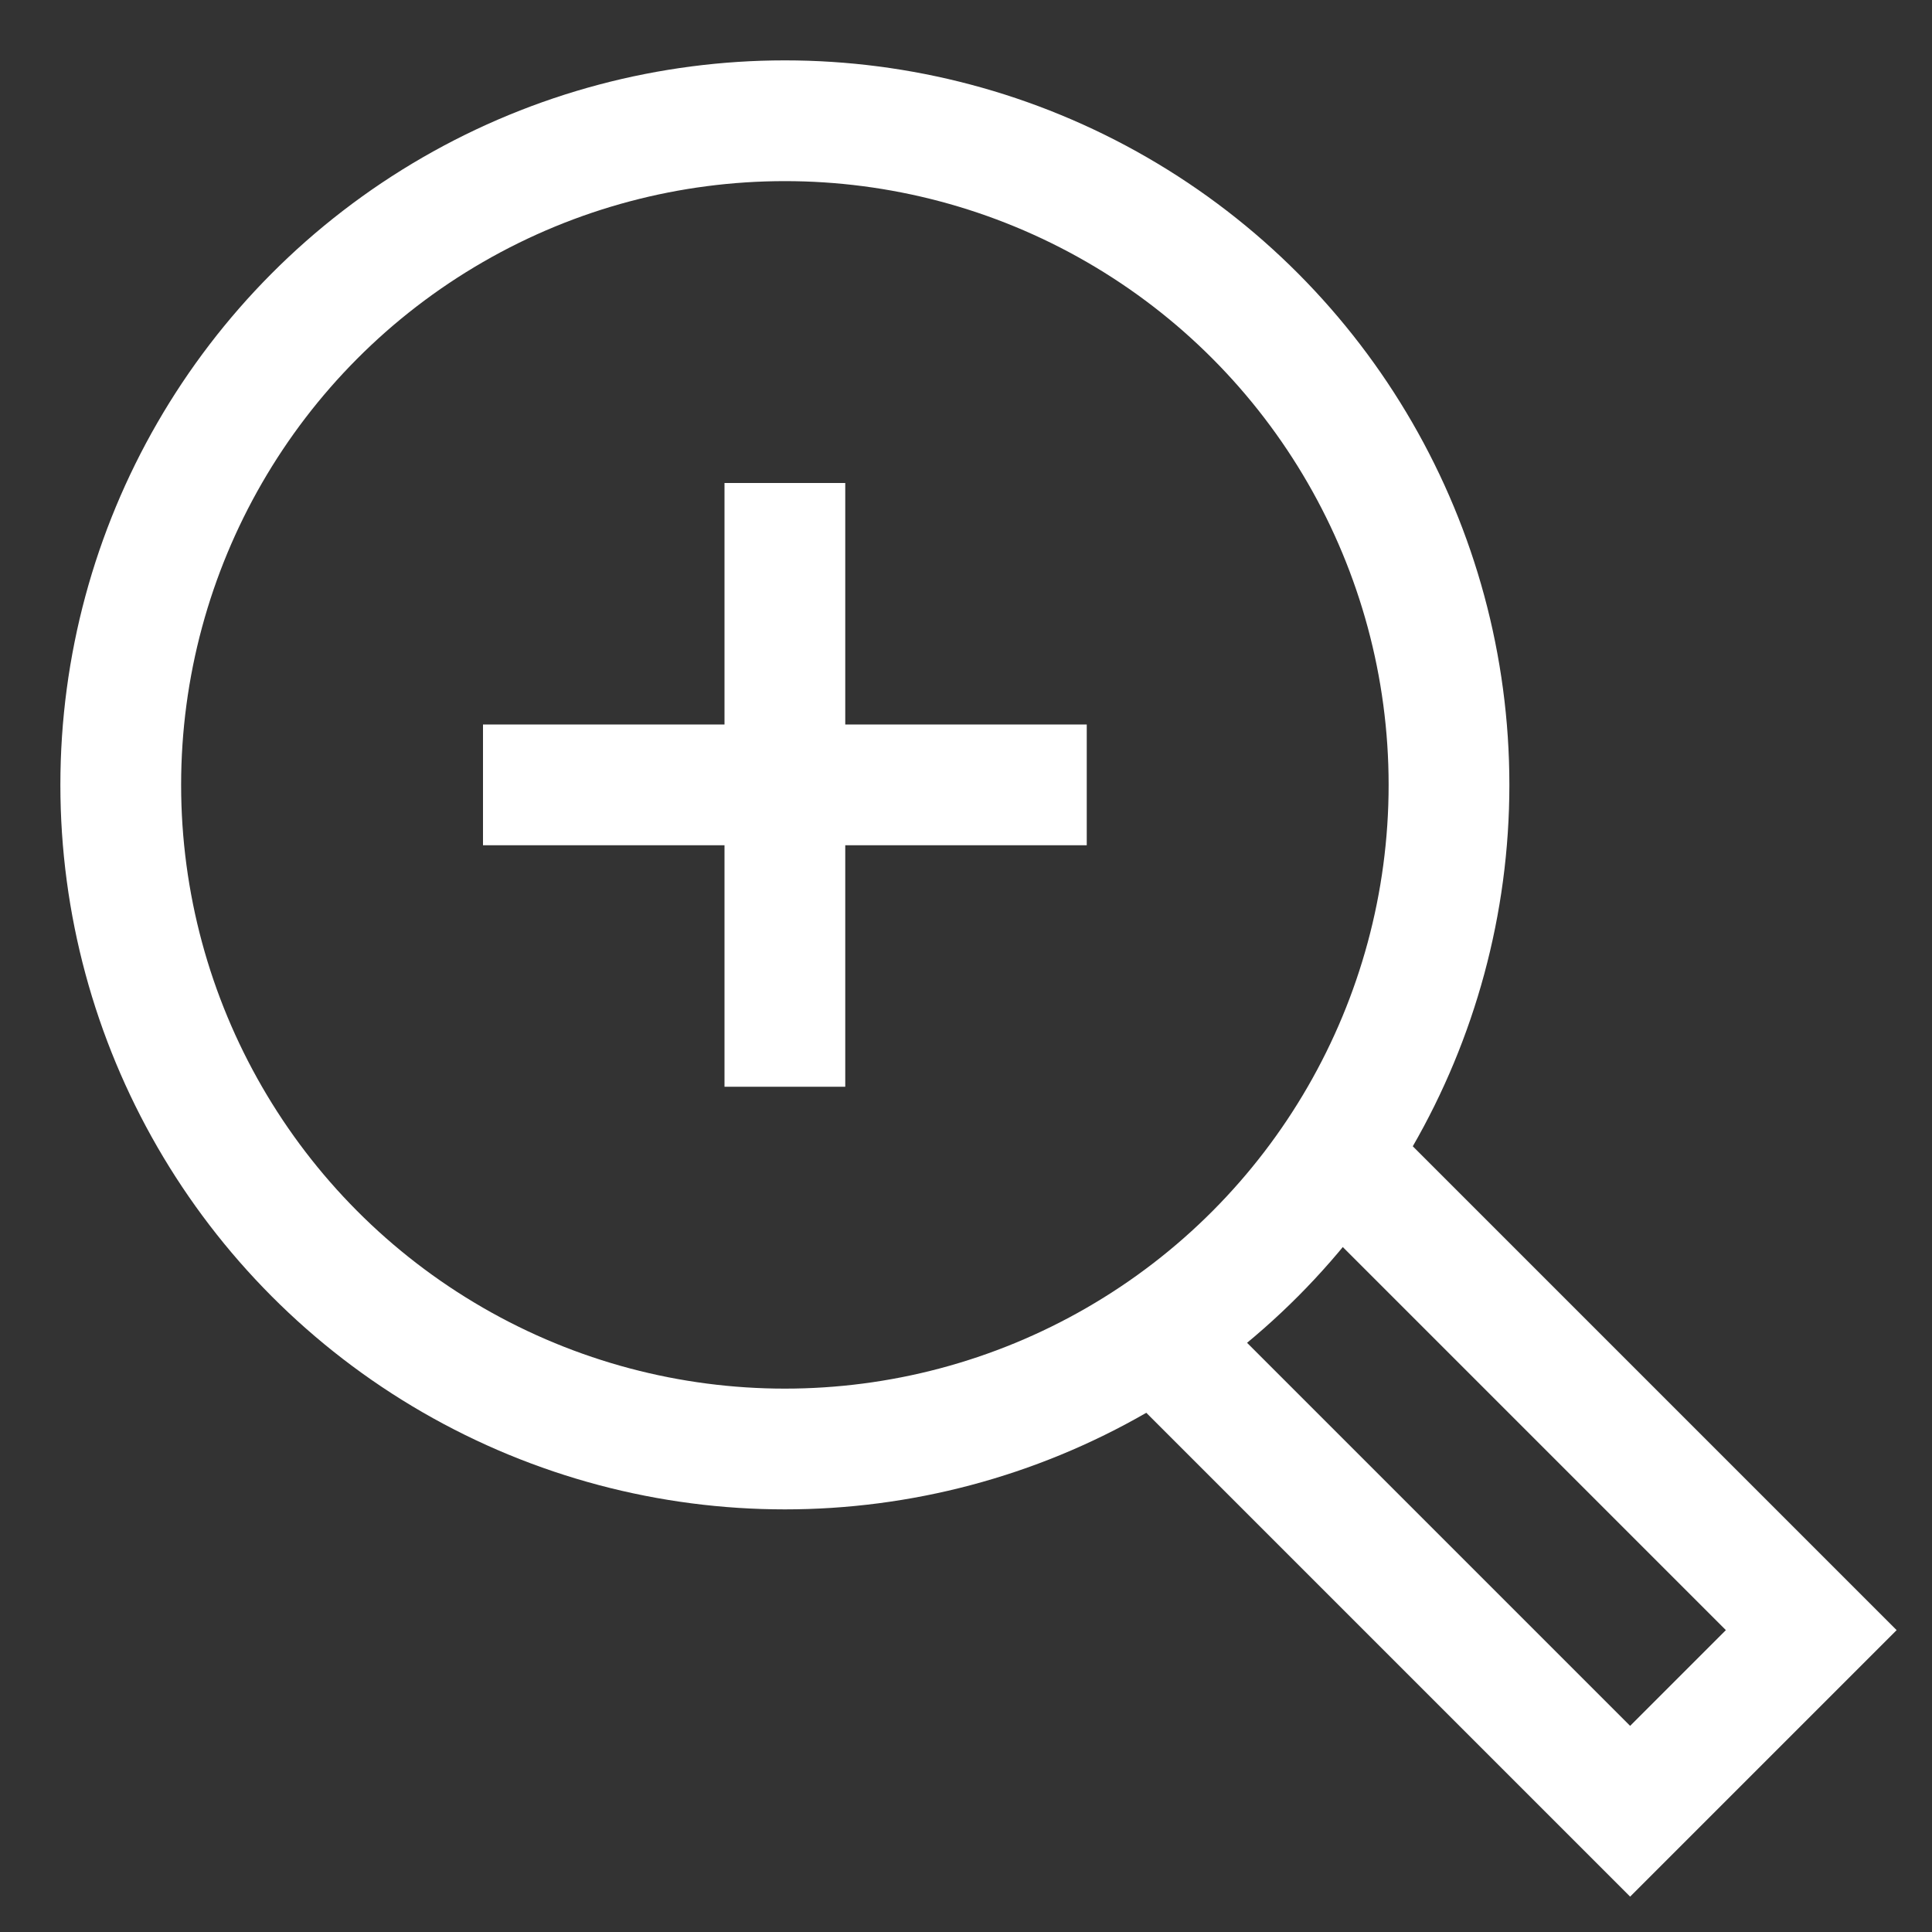 <?xml version="1.0" encoding="utf-8"?>
<!-- Generator: Adobe Illustrator 24.0.1, SVG Export Plug-In . SVG Version: 6.00 Build 0)  -->
<svg version="1.1" id="Layer_1" xmlns="http://www.w3.org/2000/svg" xmlns:xlink="http://www.w3.org/1999/xlink" x="0px" y="0px"
	 width="32px" height="32px" viewBox="0 0 32 32" enable-background="new 0 0 32 32" xml:space="preserve">
<rect x="0" y="0" width="32" height="32" fill="#333333" stroke="none"/>
<g>
	<polyline fill="none" stroke="#FFFFFF" stroke-width="2" stroke-miterlimit="10" points="22.13,19.13 30,27 27,30 19.13,22.13 	"/>
	
		<line fill="none" stroke="#FFFFFF" stroke-width="2" stroke-linecap="square" stroke-miterlimit="10" x1="13" y1="9" x2="13" y2="17"/>
	
		<line fill="none" stroke="#FFFFFF" stroke-width="2" stroke-linecap="square" stroke-miterlimit="10" x1="17" y1="13" x2="9" y2="13"/>
	<circle fill="none" stroke="#FFFFFF" stroke-width="2" stroke-linecap="square" stroke-miterlimit="10" cx="13" cy="13" r="11"/>
</g>
</svg>
